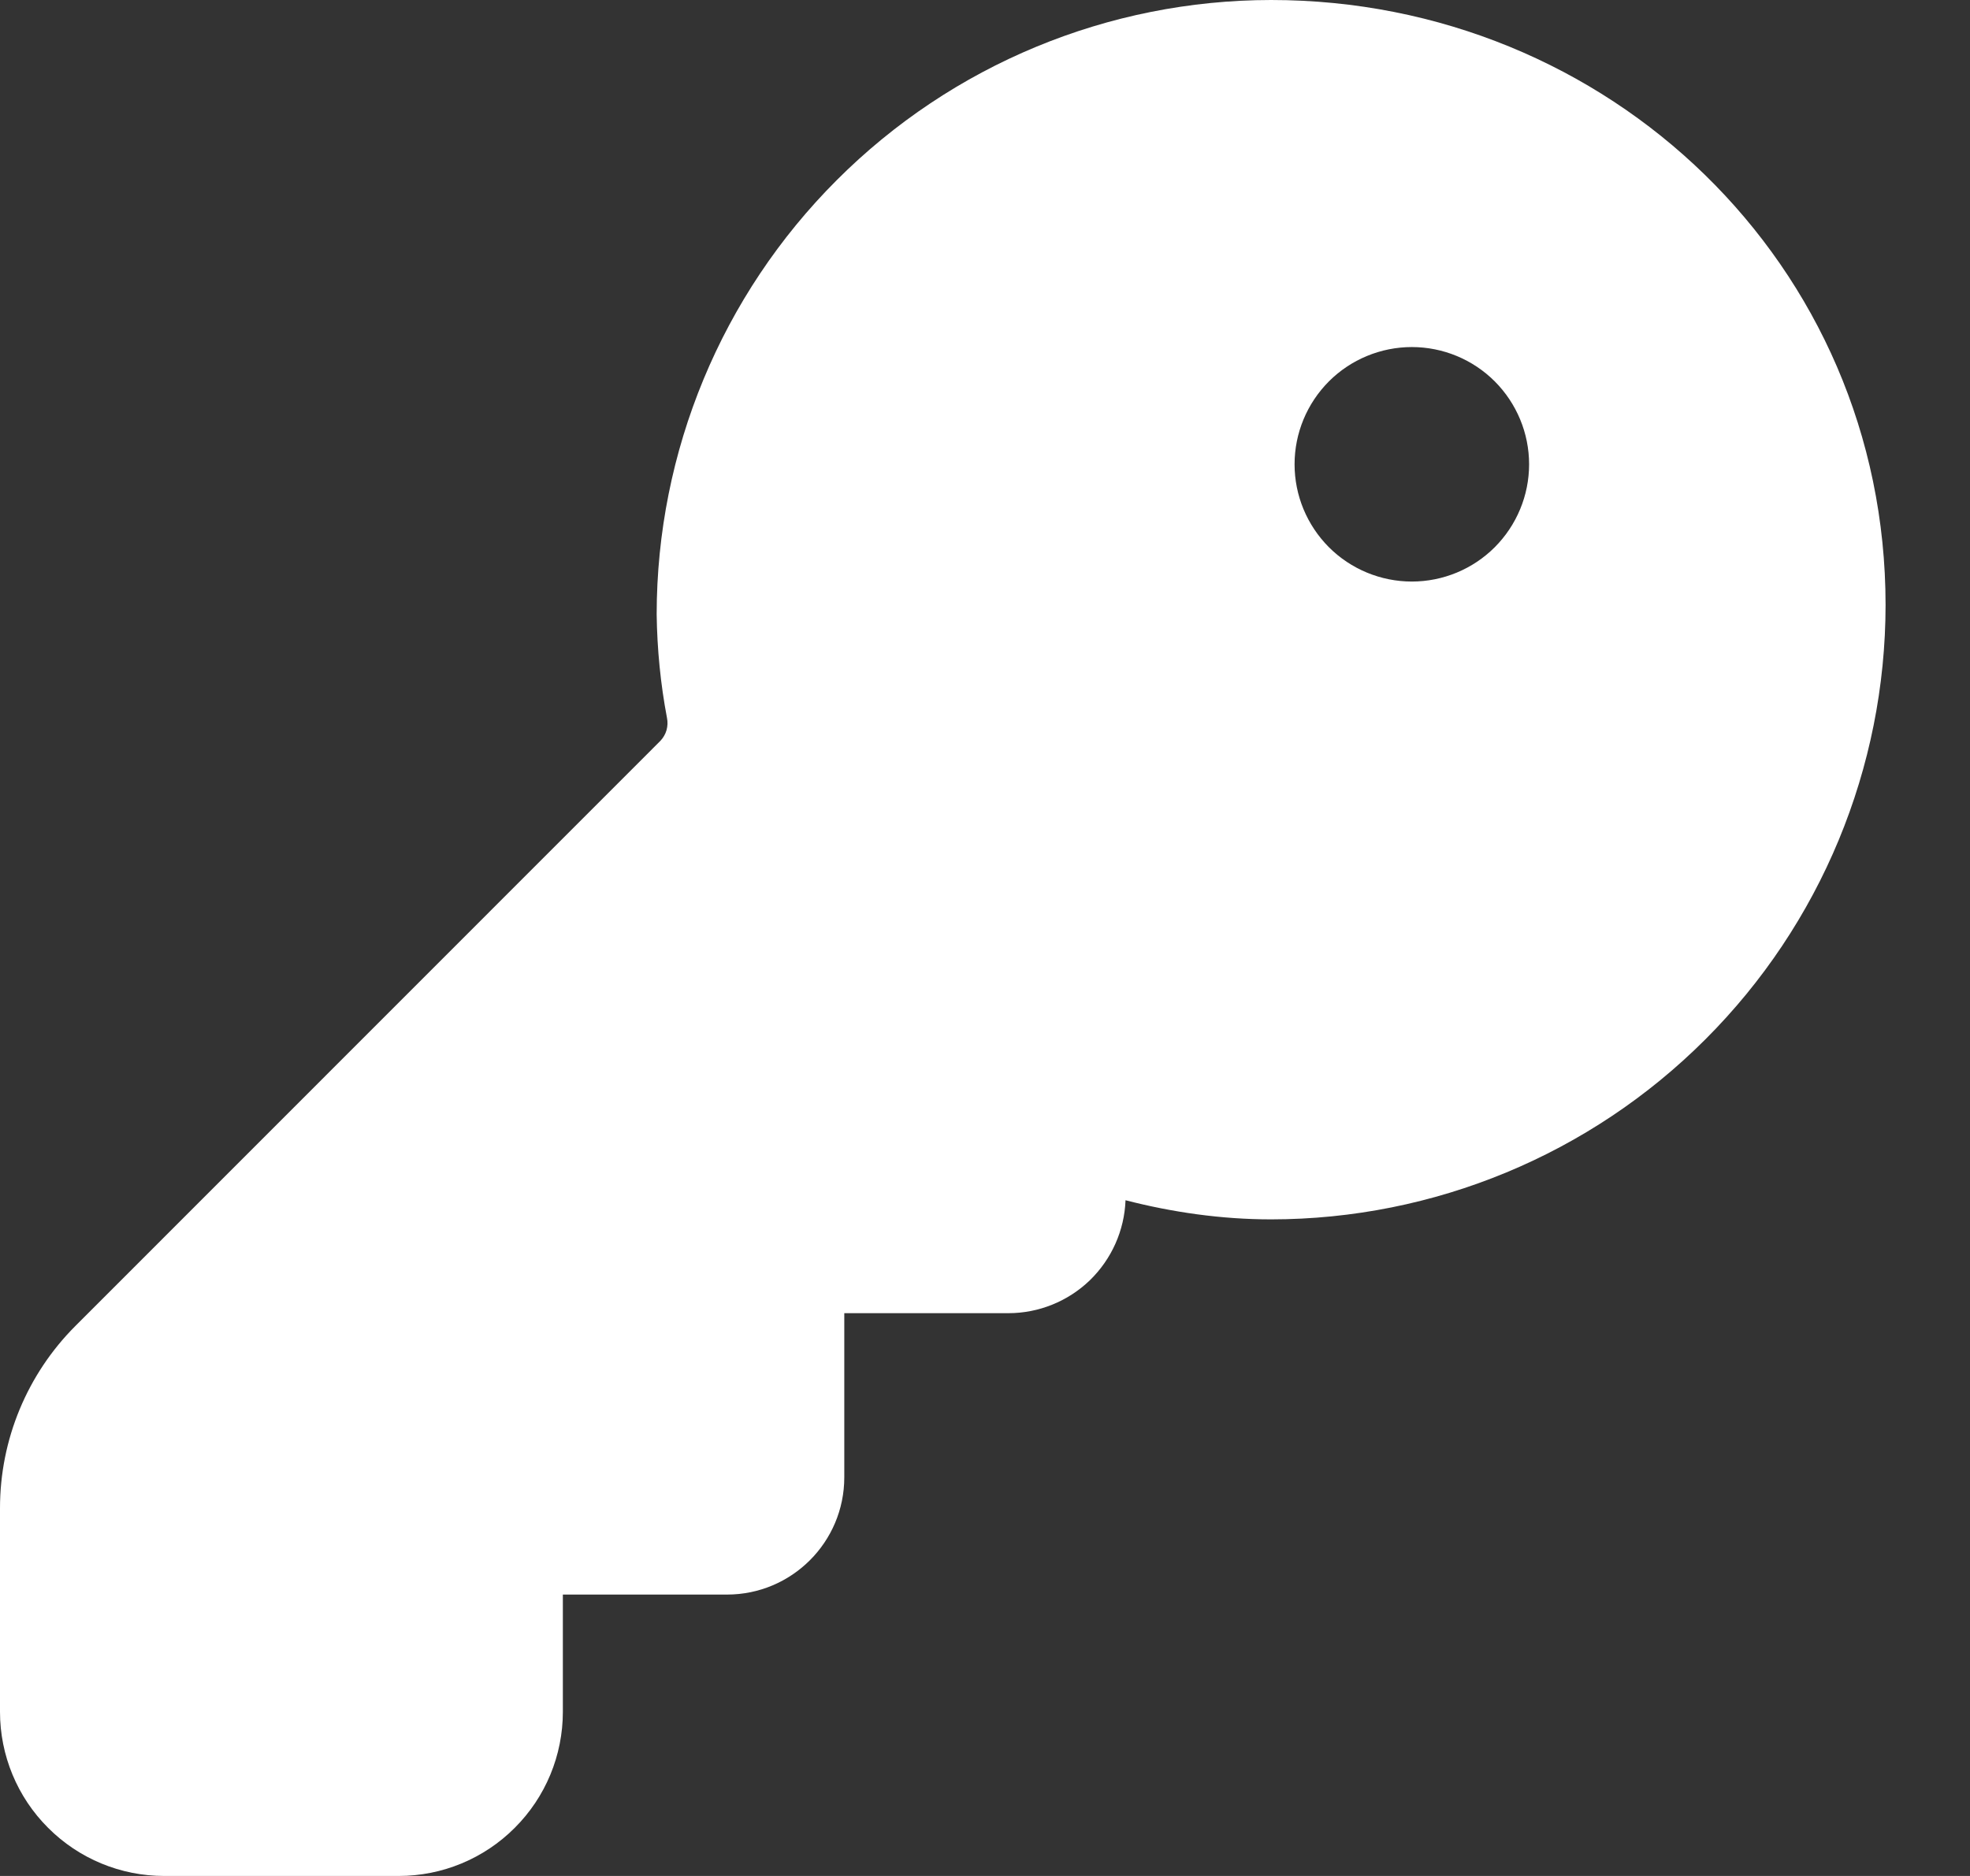 <svg width="21" height="20" viewBox="0 0 21 20" fill="none" xmlns="http://www.w3.org/2000/svg">
<rect x="0" y="0" width="21" height="20" fill="#333333" stroke="none"/>
<path d="M7 6.55C7.001 4.813 7.691 3.148 8.92 1.92C10.148 0.691 11.813 0.001 13.55 0C17.146 0 20.1 2.819 20.1 6.45C20.099 8.187 19.409 9.852 18.18 11.08C16.952 12.309 15.287 12.999 13.55 13C13.019 13 12.495 12.924 11.998 12.796C11.986 13.119 11.849 13.425 11.617 13.65C11.384 13.874 11.073 14 10.75 14H9V15.75C9 16.44 8.44 17 7.75 17H6V18.25C6 18.714 5.816 19.159 5.487 19.487C5.159 19.816 4.714 20 4.25 20H1.75C1.286 20 0.841 19.816 0.513 19.487C0.184 19.159 0 18.714 0 18.25V16.078C0 15.348 0.29 14.649 0.806 14.134L7.04 7.898C7.07 7.866 7.093 7.827 7.105 7.785C7.117 7.742 7.119 7.697 7.11 7.654C7.041 7.29 7.005 6.92 7 6.55ZM16.3 4.95C16.3 4.618 16.168 4.301 15.934 4.066C15.7 3.832 15.382 3.7 15.05 3.7C14.719 3.7 14.4 3.832 14.166 4.066C13.932 4.301 13.8 4.618 13.8 4.95C13.8 5.282 13.932 5.599 14.166 5.834C14.4 6.068 14.719 6.2 15.05 6.2C15.382 6.2 15.7 6.068 15.934 5.834C16.168 5.599 16.3 5.282 16.3 4.95Z" fill="white"/>
</svg>
